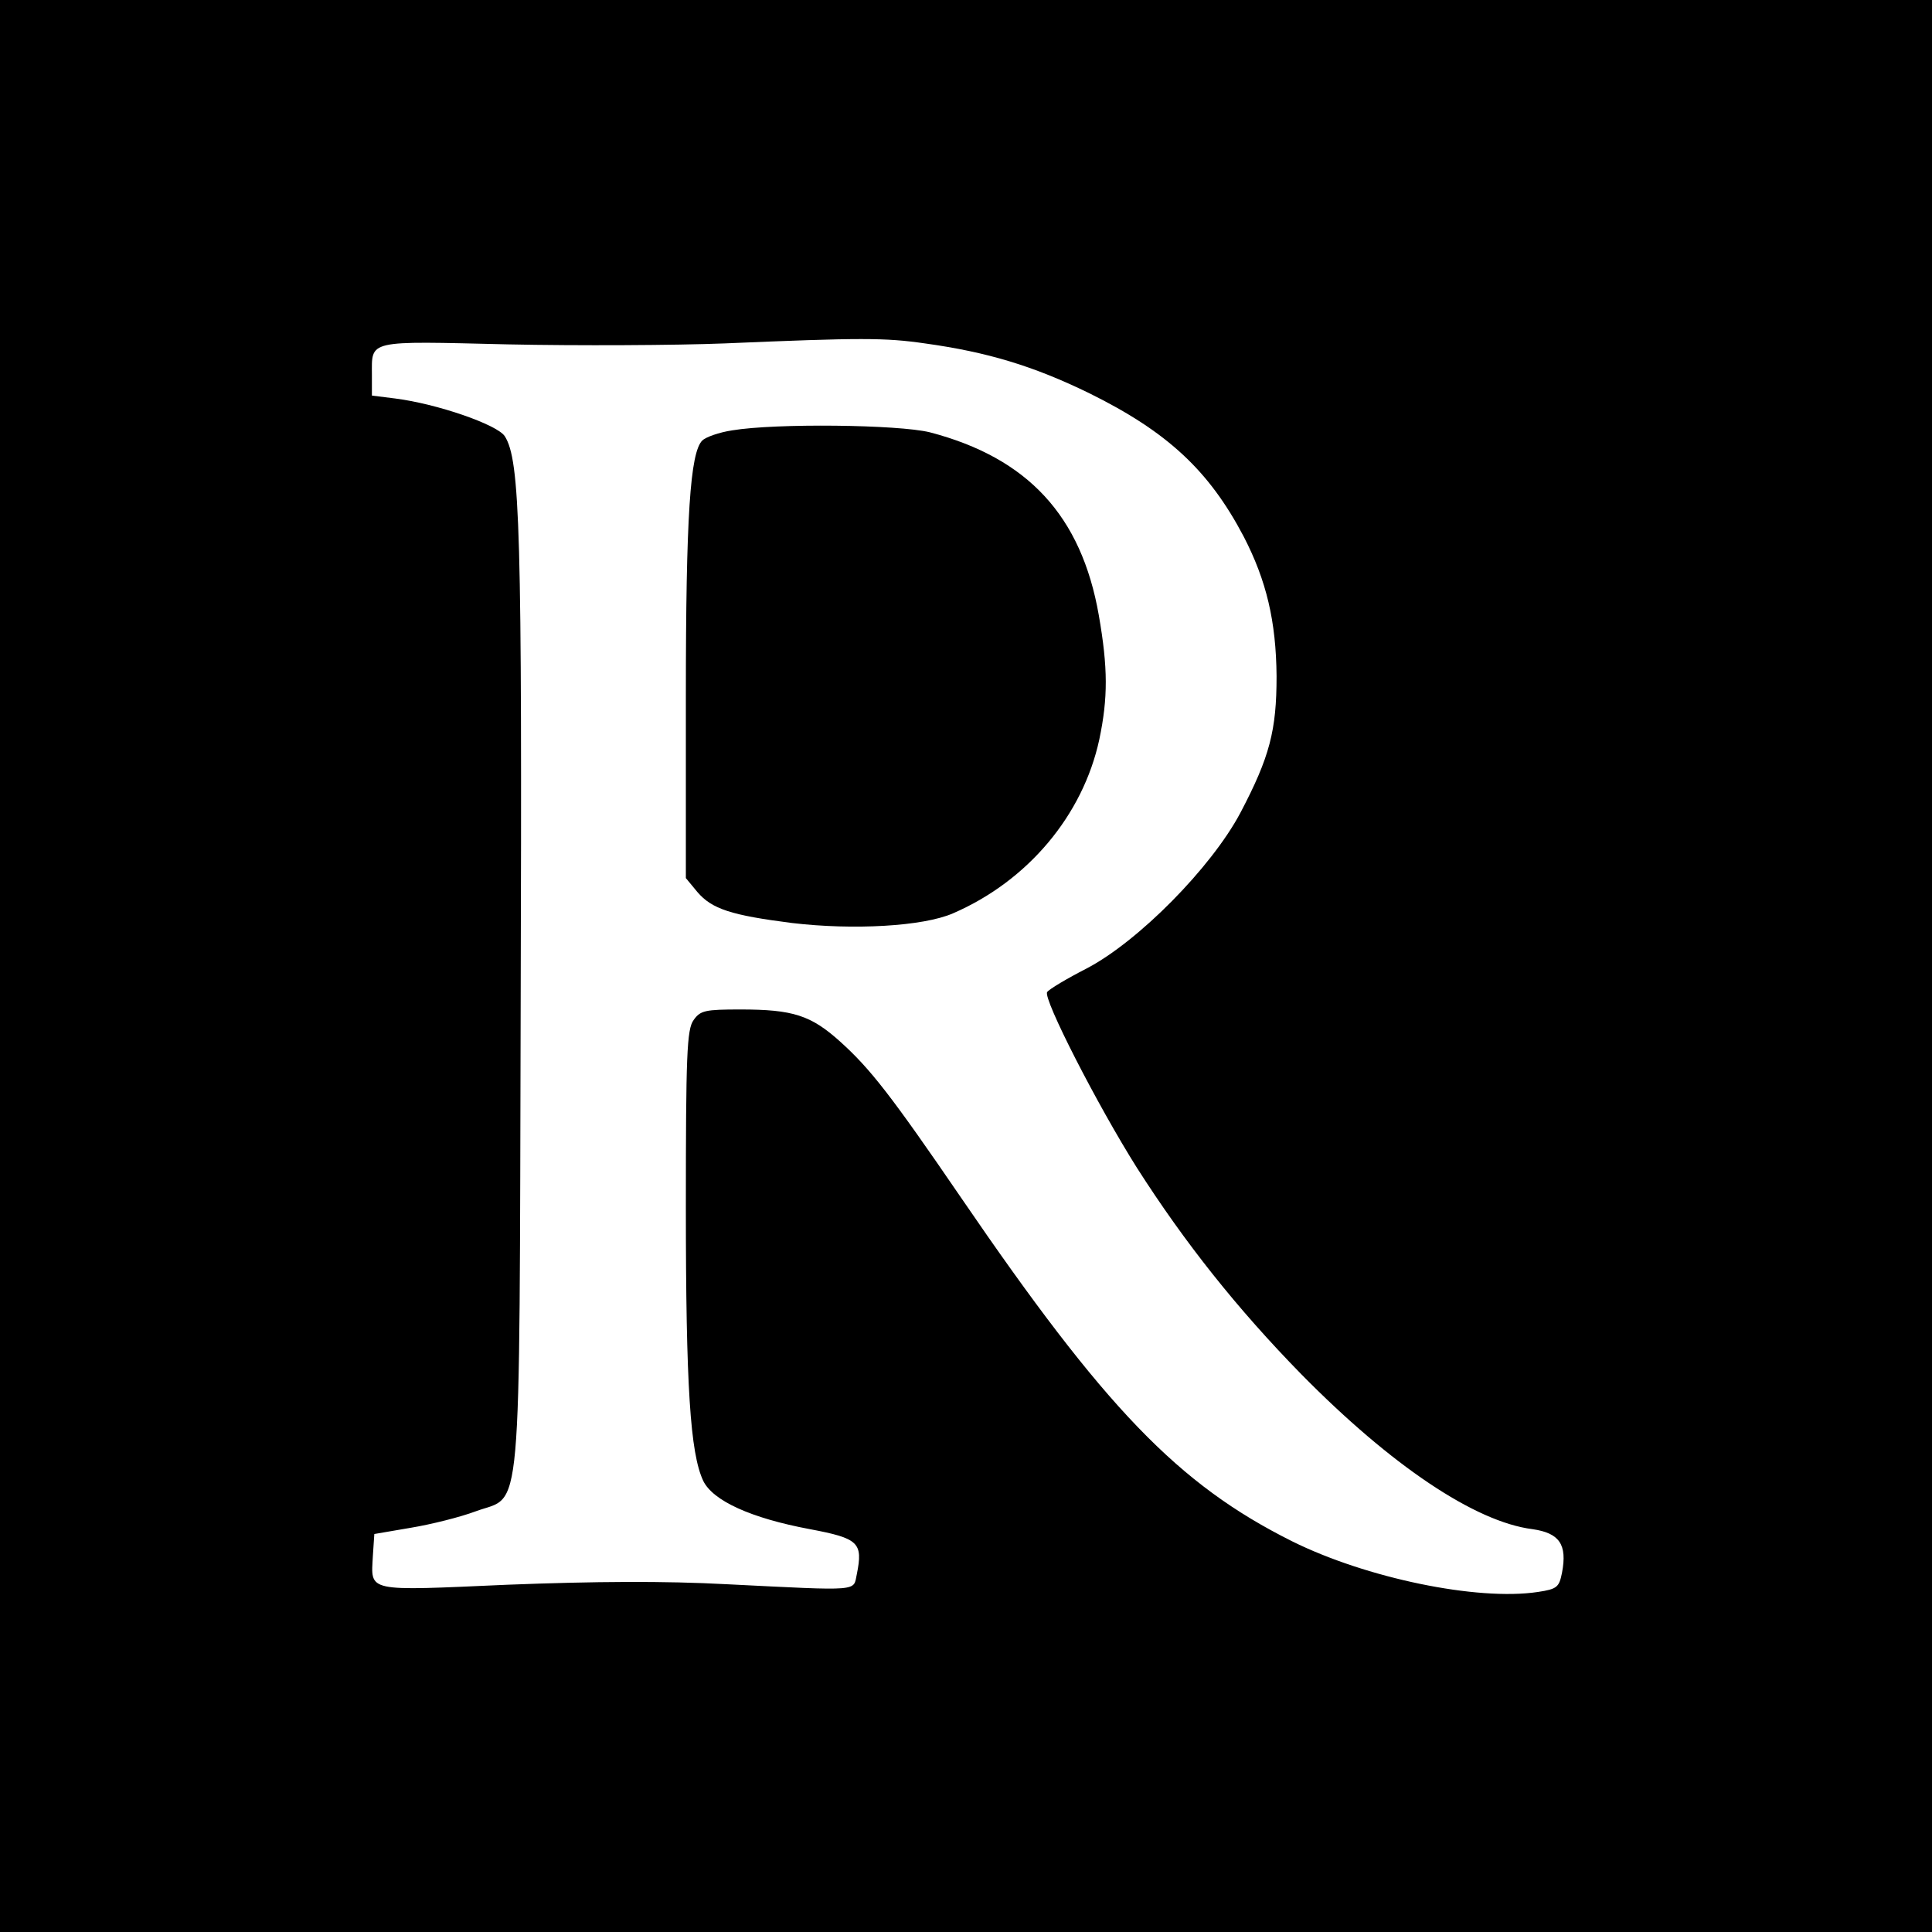 <?xml version="1.0" standalone="no"?>
<!DOCTYPE svg PUBLIC "-//W3C//DTD SVG 20010904//EN"
 "http://www.w3.org/TR/2001/REC-SVG-20010904/DTD/svg10.dtd">
<svg version="1.0" xmlns="http://www.w3.org/2000/svg"
 width="400pt" height="400pt" viewBox="0 0 400 400"
 preserveAspectRatio="xMidYMid meet">
<g transform="translate(0,400) scale(0.1,-0.1)"
fill="#000000" stroke="none">
<path d="M0 2000 l0 -2000 2000 0 2000 0 0 2000 0 2000 -2000 0 -2000 0 0
-2000z m1915 1289 c130 -18 225 -47 340 -103 162 -80 248 -160 320 -297 47
-91 67 -175 68 -289 0 -112 -14 -167 -75 -283 -60 -113 -211 -266 -318 -322
-41 -21 -78 -43 -82 -49 -9 -13 104 -234 186 -364 99 -155 207 -291 340 -427
186 -189 360 -306 479 -321 56 -8 72 -32 61 -90 -6 -30 -10 -34 -50 -40 -126
-19 -356 29 -509 105 -236 118 -387 275 -685 711 -145 212 -188 267 -250 323
-61 55 -98 67 -207 67 -73 0 -83 -2 -97 -22 -14 -19 -16 -73 -16 -388 0 -370
9 -509 36 -566 20 -41 98 -77 221 -100 101 -19 110 -28 97 -93 -8 -36 12 -35
-269 -21 -130 7 -273 6 -454 -1 -296 -13 -283 -16 -279 60 l3 45 76 13 c42 7
102 22 134 34 97 36 90 -49 93 1054 3 975 -1 1122 -33 1172 -16 24 -140 67
-227 78 l-48 6 0 42 c0 74 -13 71 282 64 144 -3 346 -2 448 2 283 12 332 12
415 0z"/>
<path d="M1516 3109 c-27 -4 -55 -14 -62 -21 -25 -25 -34 -155 -34 -530 l0
-376 24 -29 c30 -35 70 -48 196 -64 127 -15 271 -7 333 20 155 67 269 203 303
360 18 86 18 148 -1 257 -36 206 -147 326 -350 379 -65 16 -319 19 -409 4z"/>
</g>
</svg>
